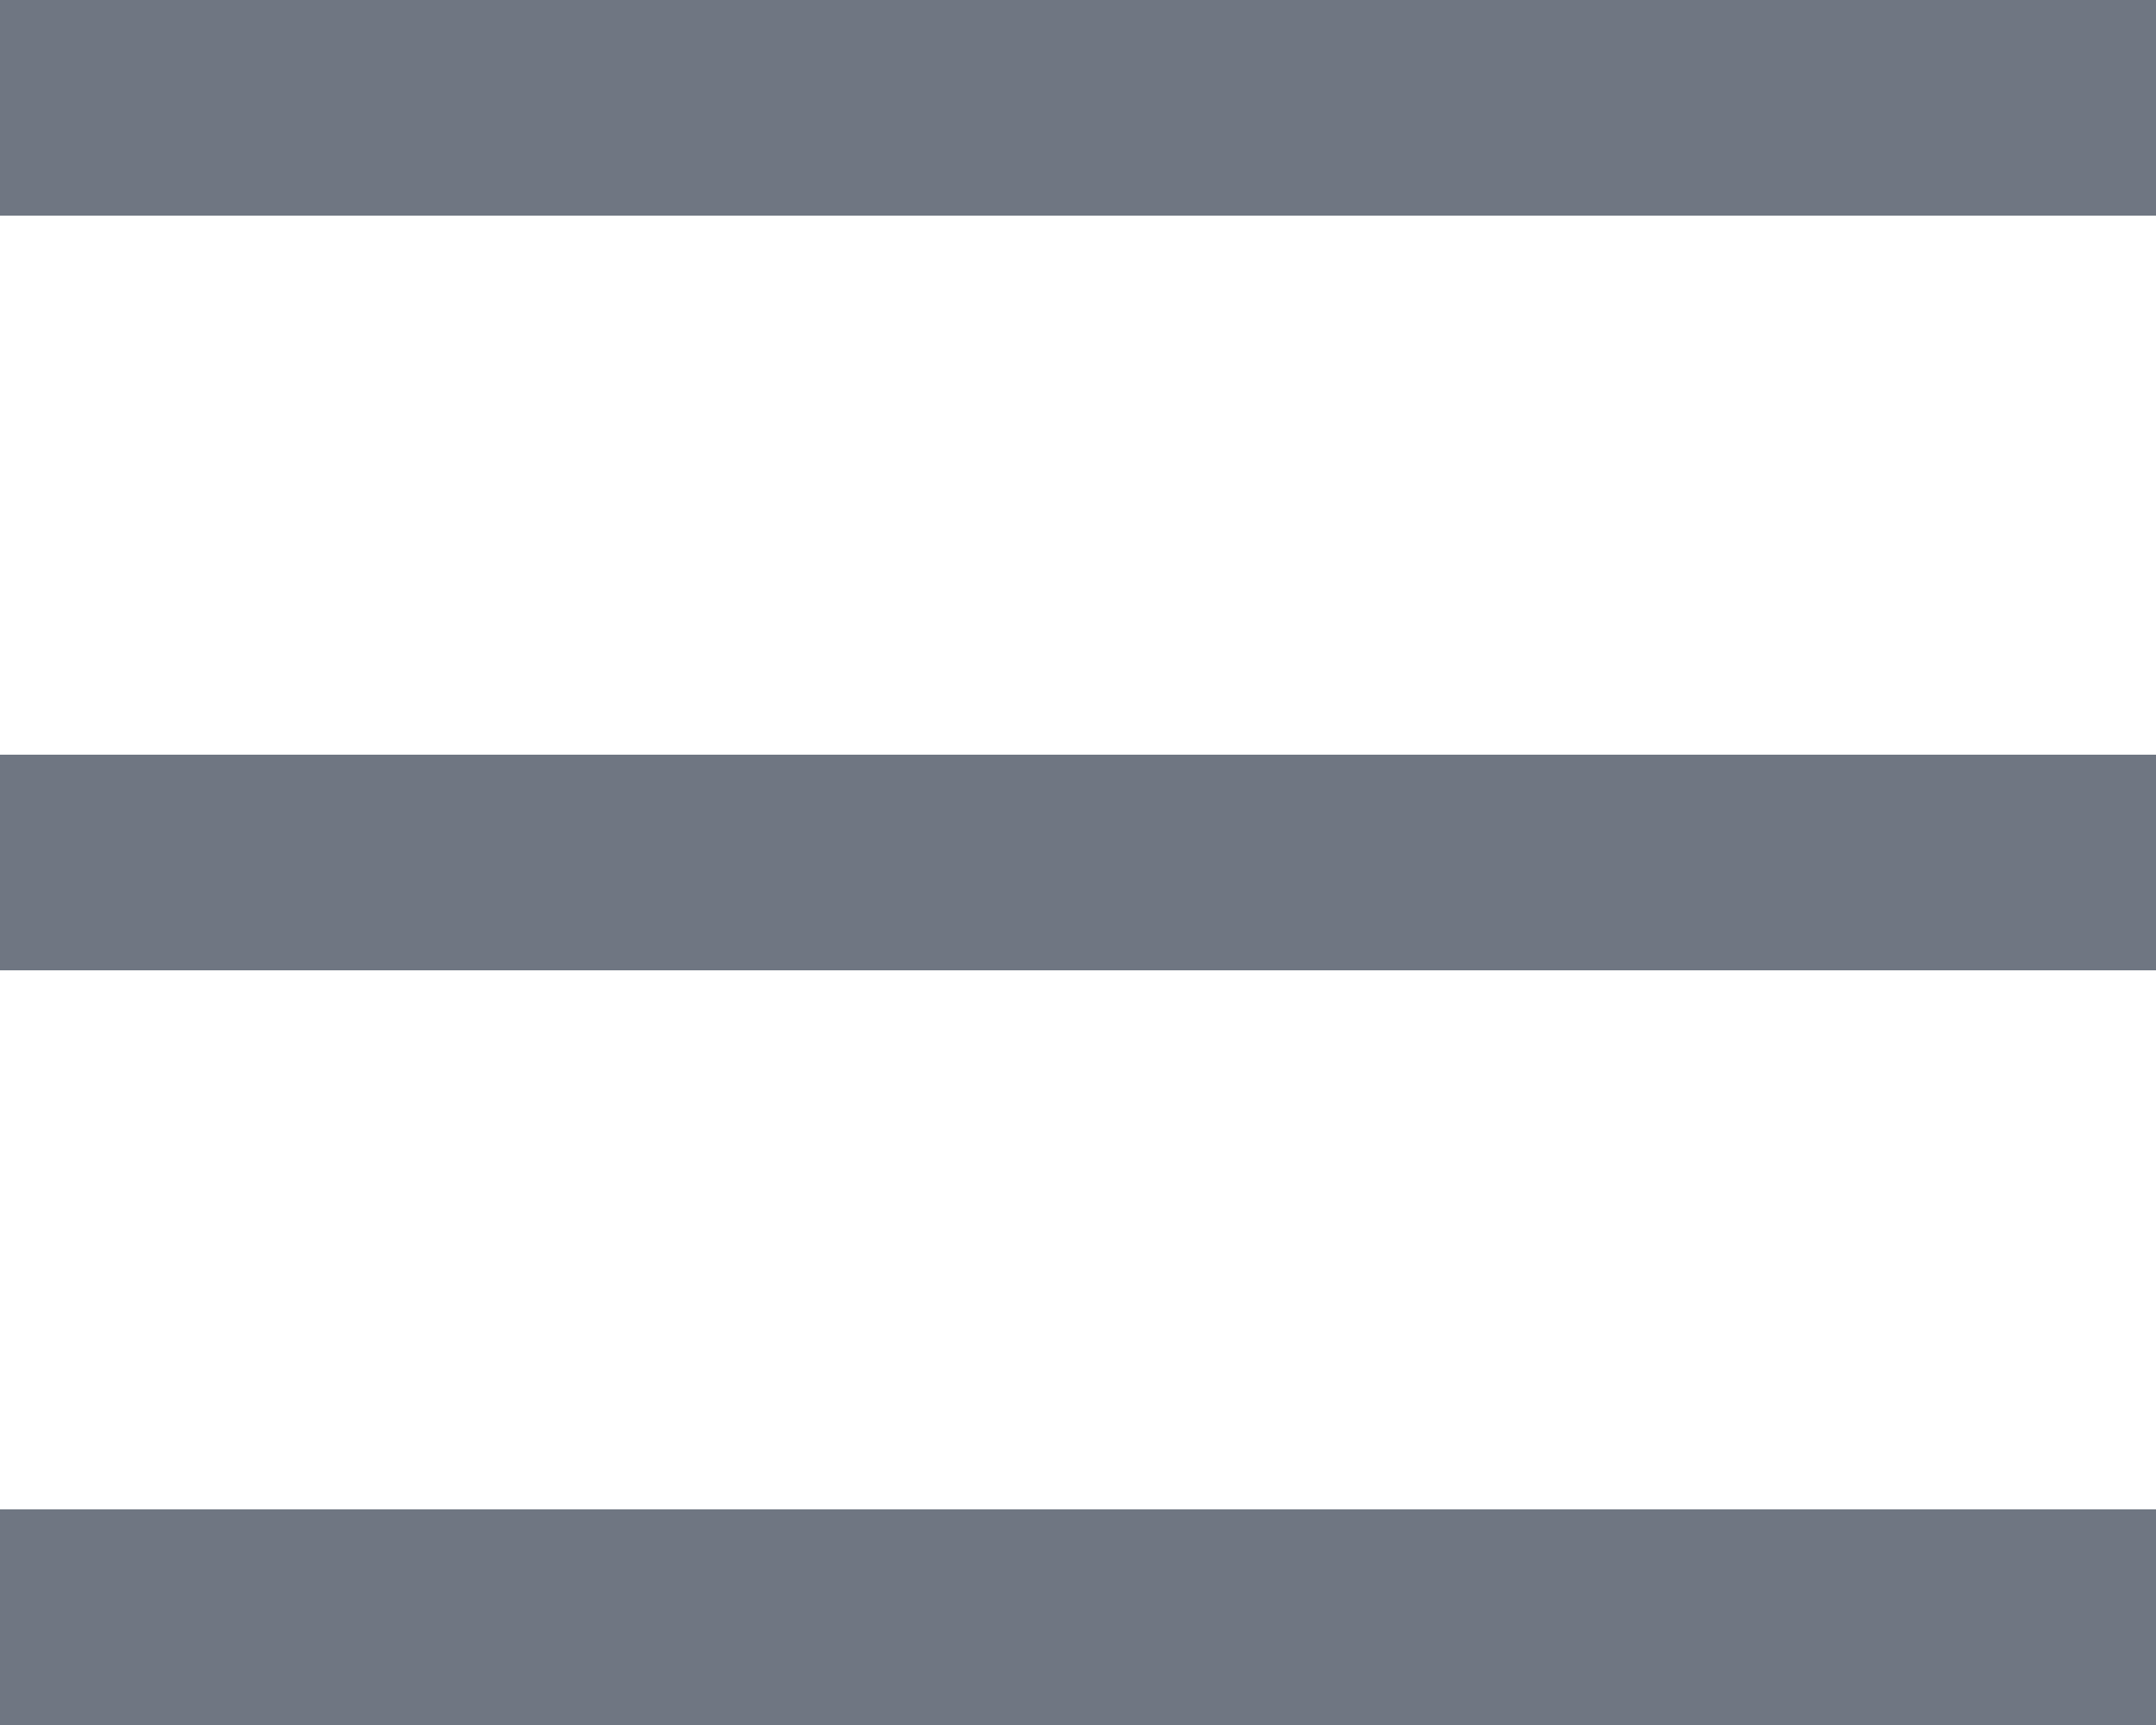 <svg width="20" height="16" viewBox="0 0 20 16" fill="none" xmlns="http://www.w3.org/2000/svg">
<line y1="15" x2="20" y2="15" stroke="#6F7682" stroke-width="2"/>
<line y1="8" x2="20" y2="8" stroke="#6F7682" stroke-width="2"/>
<line y1="1" x2="20" y2="1" stroke="#6F7682" stroke-width="2"/>
</svg>
